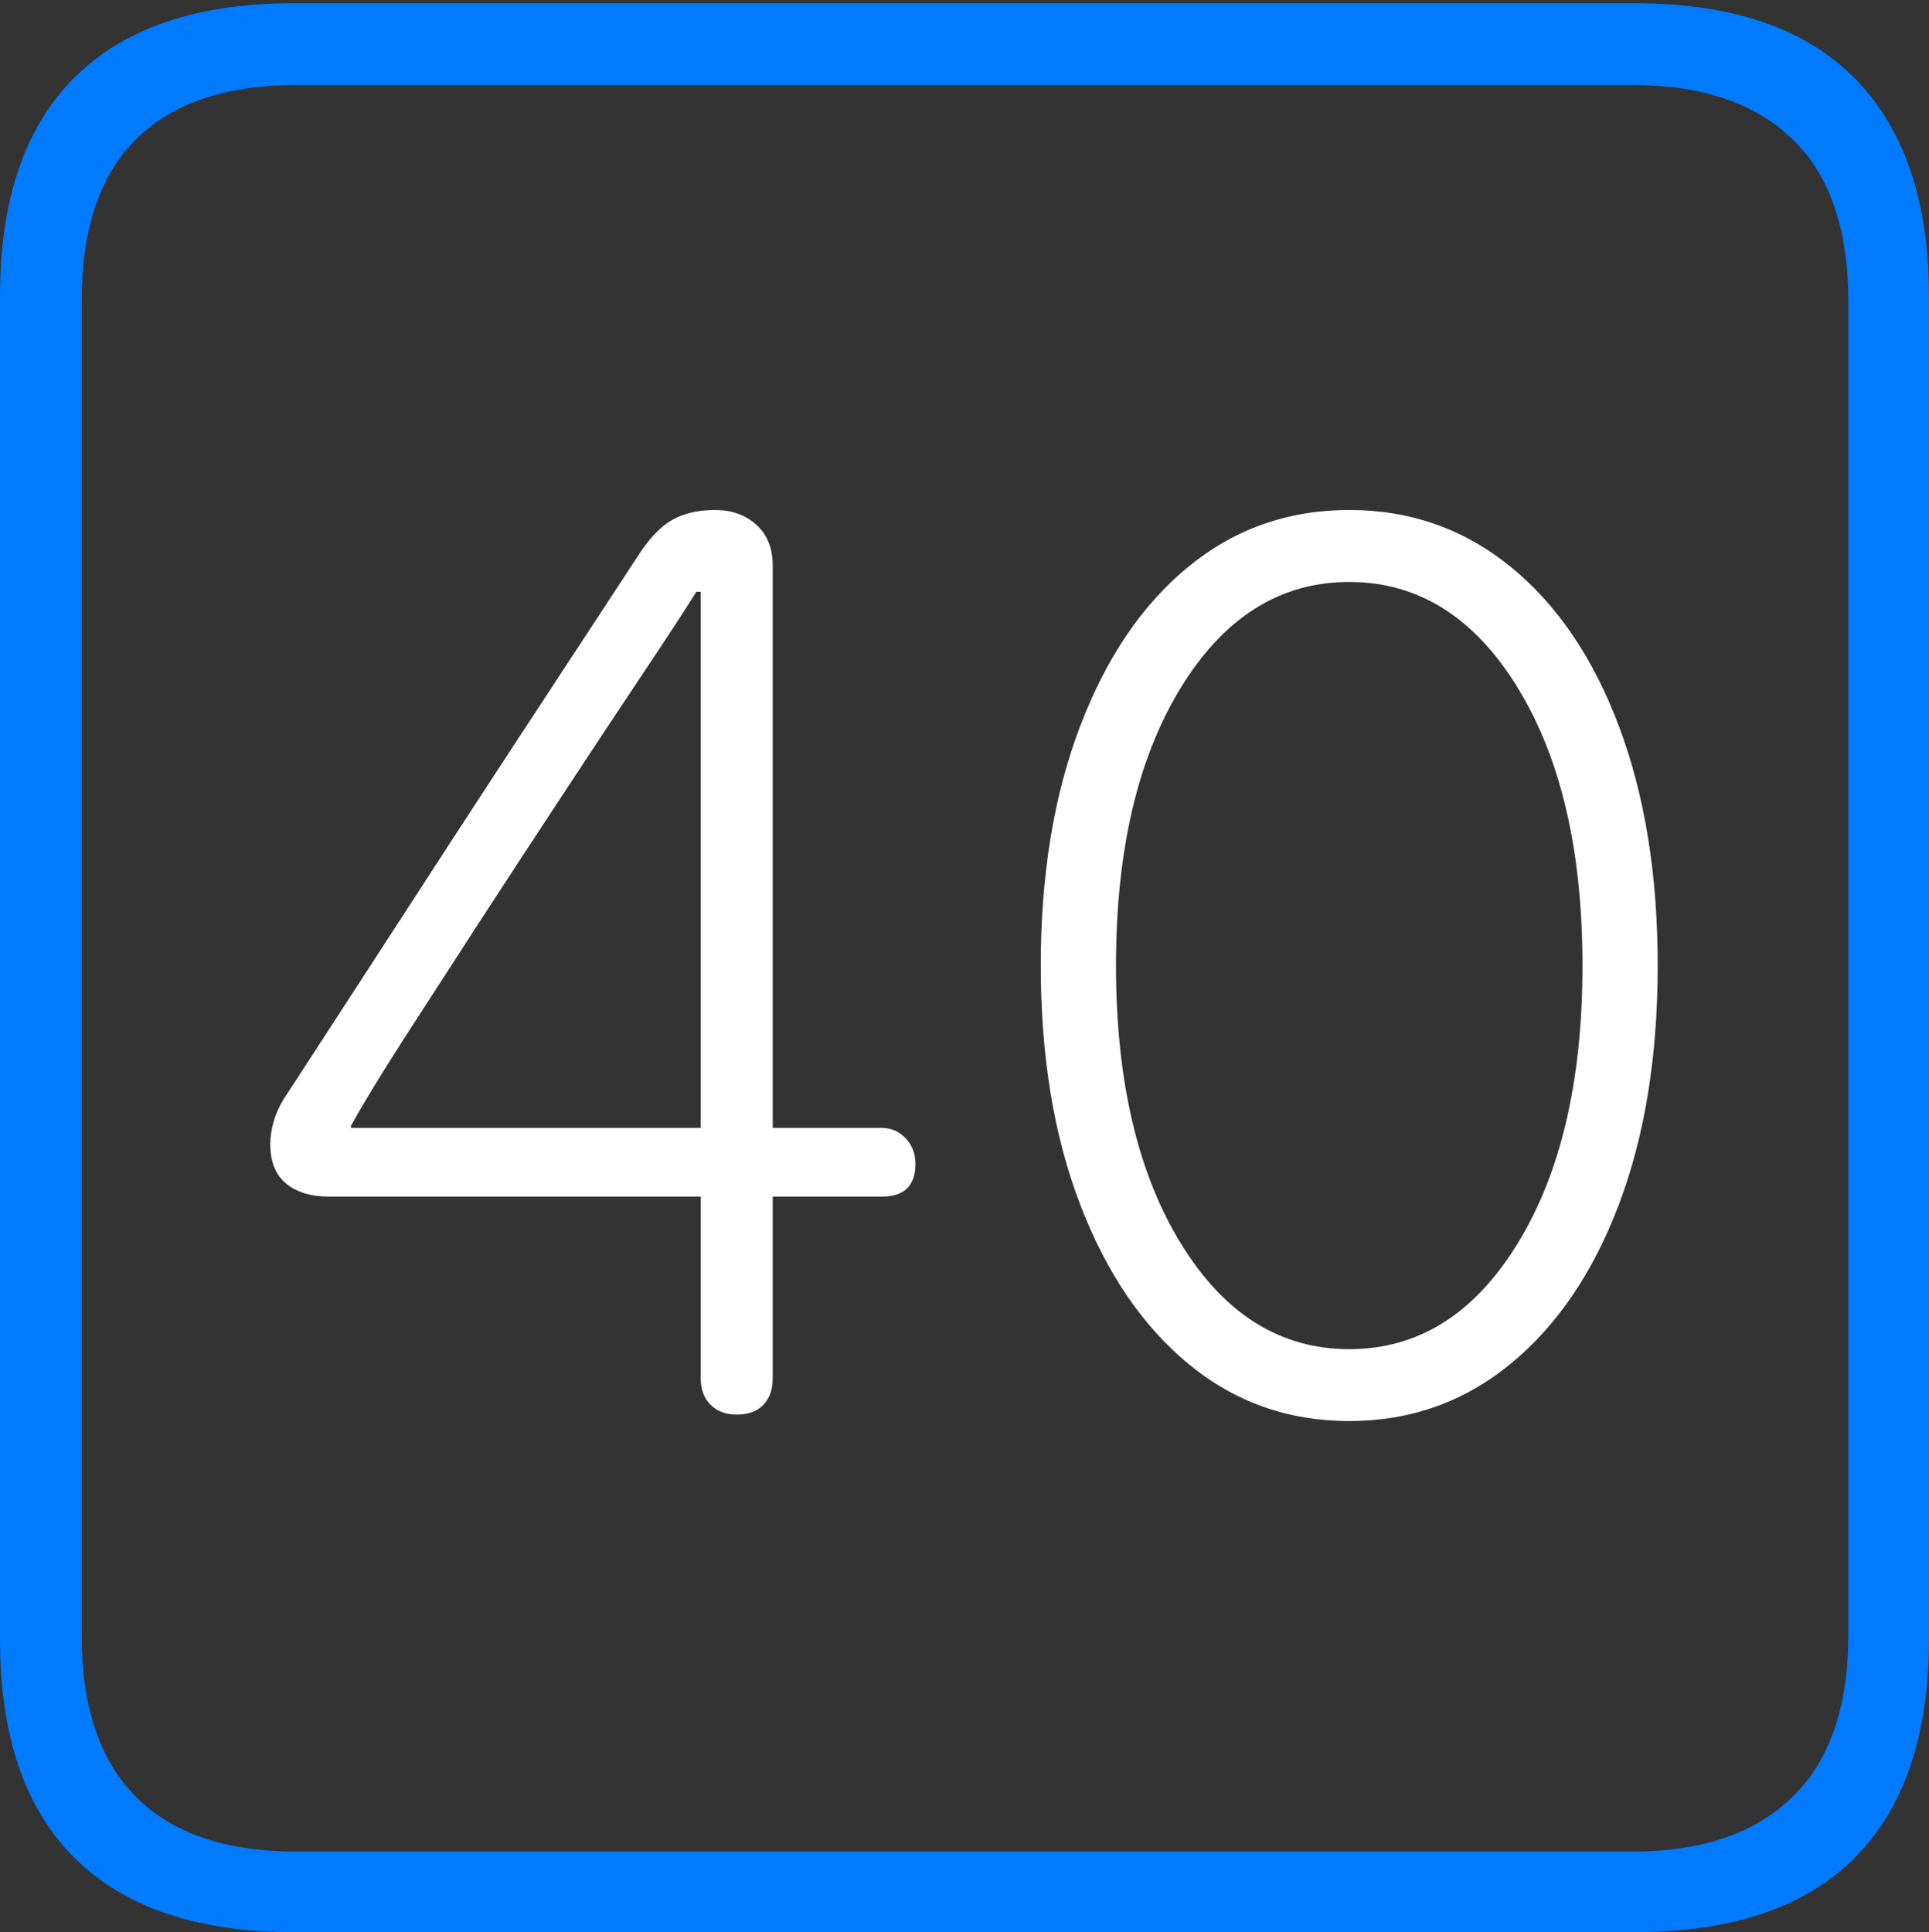 <?xml version="1.0" encoding="UTF-8"?>
<!--Generator: Apple Native CoreSVG 175-->
<!DOCTYPE svg
PUBLIC "-//W3C//DTD SVG 1.1//EN"
       "http://www.w3.org/Graphics/SVG/1.1/DTD/svg11.dtd">
<svg version="1.1" xmlns="http://www.w3.org/2000/svg" xmlns:xlink="http://www.w3.org/1999/xlink" width="17.285" height="17.314">
 <rect width="100%" height="100%" fill="#333333" stroke="none"/>
 <g>
  <rect height="17.314" opacity="0" width="17.285" x="0" y="0"/>
  <path d="M2.627 17.314L14.648 17.314Q15.957 17.314 16.621 16.645Q17.285 15.977 17.285 14.688L17.285 2.656Q17.285 1.377 16.621 0.703Q15.957 0.029 14.648 0.029L2.627 0.029Q1.338 0.029 0.669 0.693Q0 1.357 0 2.656L0 14.688Q0 15.986 0.669 16.65Q1.338 17.314 2.627 17.314ZM2.656 16.592Q1.709 16.592 1.221 16.104Q0.732 15.615 0.732 14.658L0.732 2.695Q0.732 1.729 1.221 1.245Q1.709 0.762 2.656 0.762L14.629 0.762Q15.557 0.762 16.06 1.245Q16.562 1.729 16.562 2.695L16.562 14.658Q16.562 15.615 16.06 16.104Q15.557 16.592 14.629 16.592Z" fill="#007aff"/>
  <path d="M6.602 12.676Q6.758 12.676 6.841 12.588Q6.924 12.5 6.924 12.354L6.924 10.723L7.9 10.723Q8.203 10.723 8.203 10.43Q8.203 10.293 8.115 10.2Q8.027 10.107 7.9 10.107L6.924 10.107L6.924 5.068Q6.924 4.834 6.777 4.702Q6.631 4.57 6.406 4.57Q6.182 4.57 6.025 4.658Q5.869 4.746 5.723 4.971Q5.43 5.42 5 6.074Q4.57 6.729 4.106 7.441Q3.643 8.154 3.228 8.794Q2.812 9.434 2.539 9.854Q2.48 9.951 2.451 10.054Q2.422 10.156 2.422 10.254Q2.422 10.488 2.563 10.605Q2.705 10.723 2.949 10.723L6.279 10.723L6.279 12.354Q6.279 12.5 6.367 12.588Q6.455 12.676 6.602 12.676ZM6.279 10.107L3.145 10.107L3.145 10.088Q3.301 9.805 3.608 9.326Q3.916 8.848 4.287 8.276Q4.658 7.705 5.034 7.134Q5.41 6.562 5.732 6.079Q6.055 5.596 6.24 5.303L6.279 5.303ZM12.09 12.734Q12.91 12.734 13.535 12.222Q14.16 11.709 14.507 10.791Q14.854 9.873 14.854 8.652Q14.854 7.432 14.507 6.509Q14.16 5.586 13.535 5.078Q12.91 4.57 12.09 4.57Q11.27 4.57 10.649 5.078Q10.029 5.586 9.678 6.509Q9.326 7.432 9.326 8.652Q9.326 9.873 9.678 10.791Q10.029 11.709 10.649 12.222Q11.27 12.734 12.09 12.734ZM12.09 12.09Q11.162 12.09 10.581 11.143Q10 10.195 10 8.652Q10 7.109 10.581 6.162Q11.162 5.215 12.09 5.215Q13.018 5.215 13.599 6.162Q14.18 7.109 14.18 8.652Q14.18 10.195 13.599 11.143Q13.018 12.09 12.09 12.09Z" fill="#ffffff"/>
 </g>
</svg>
